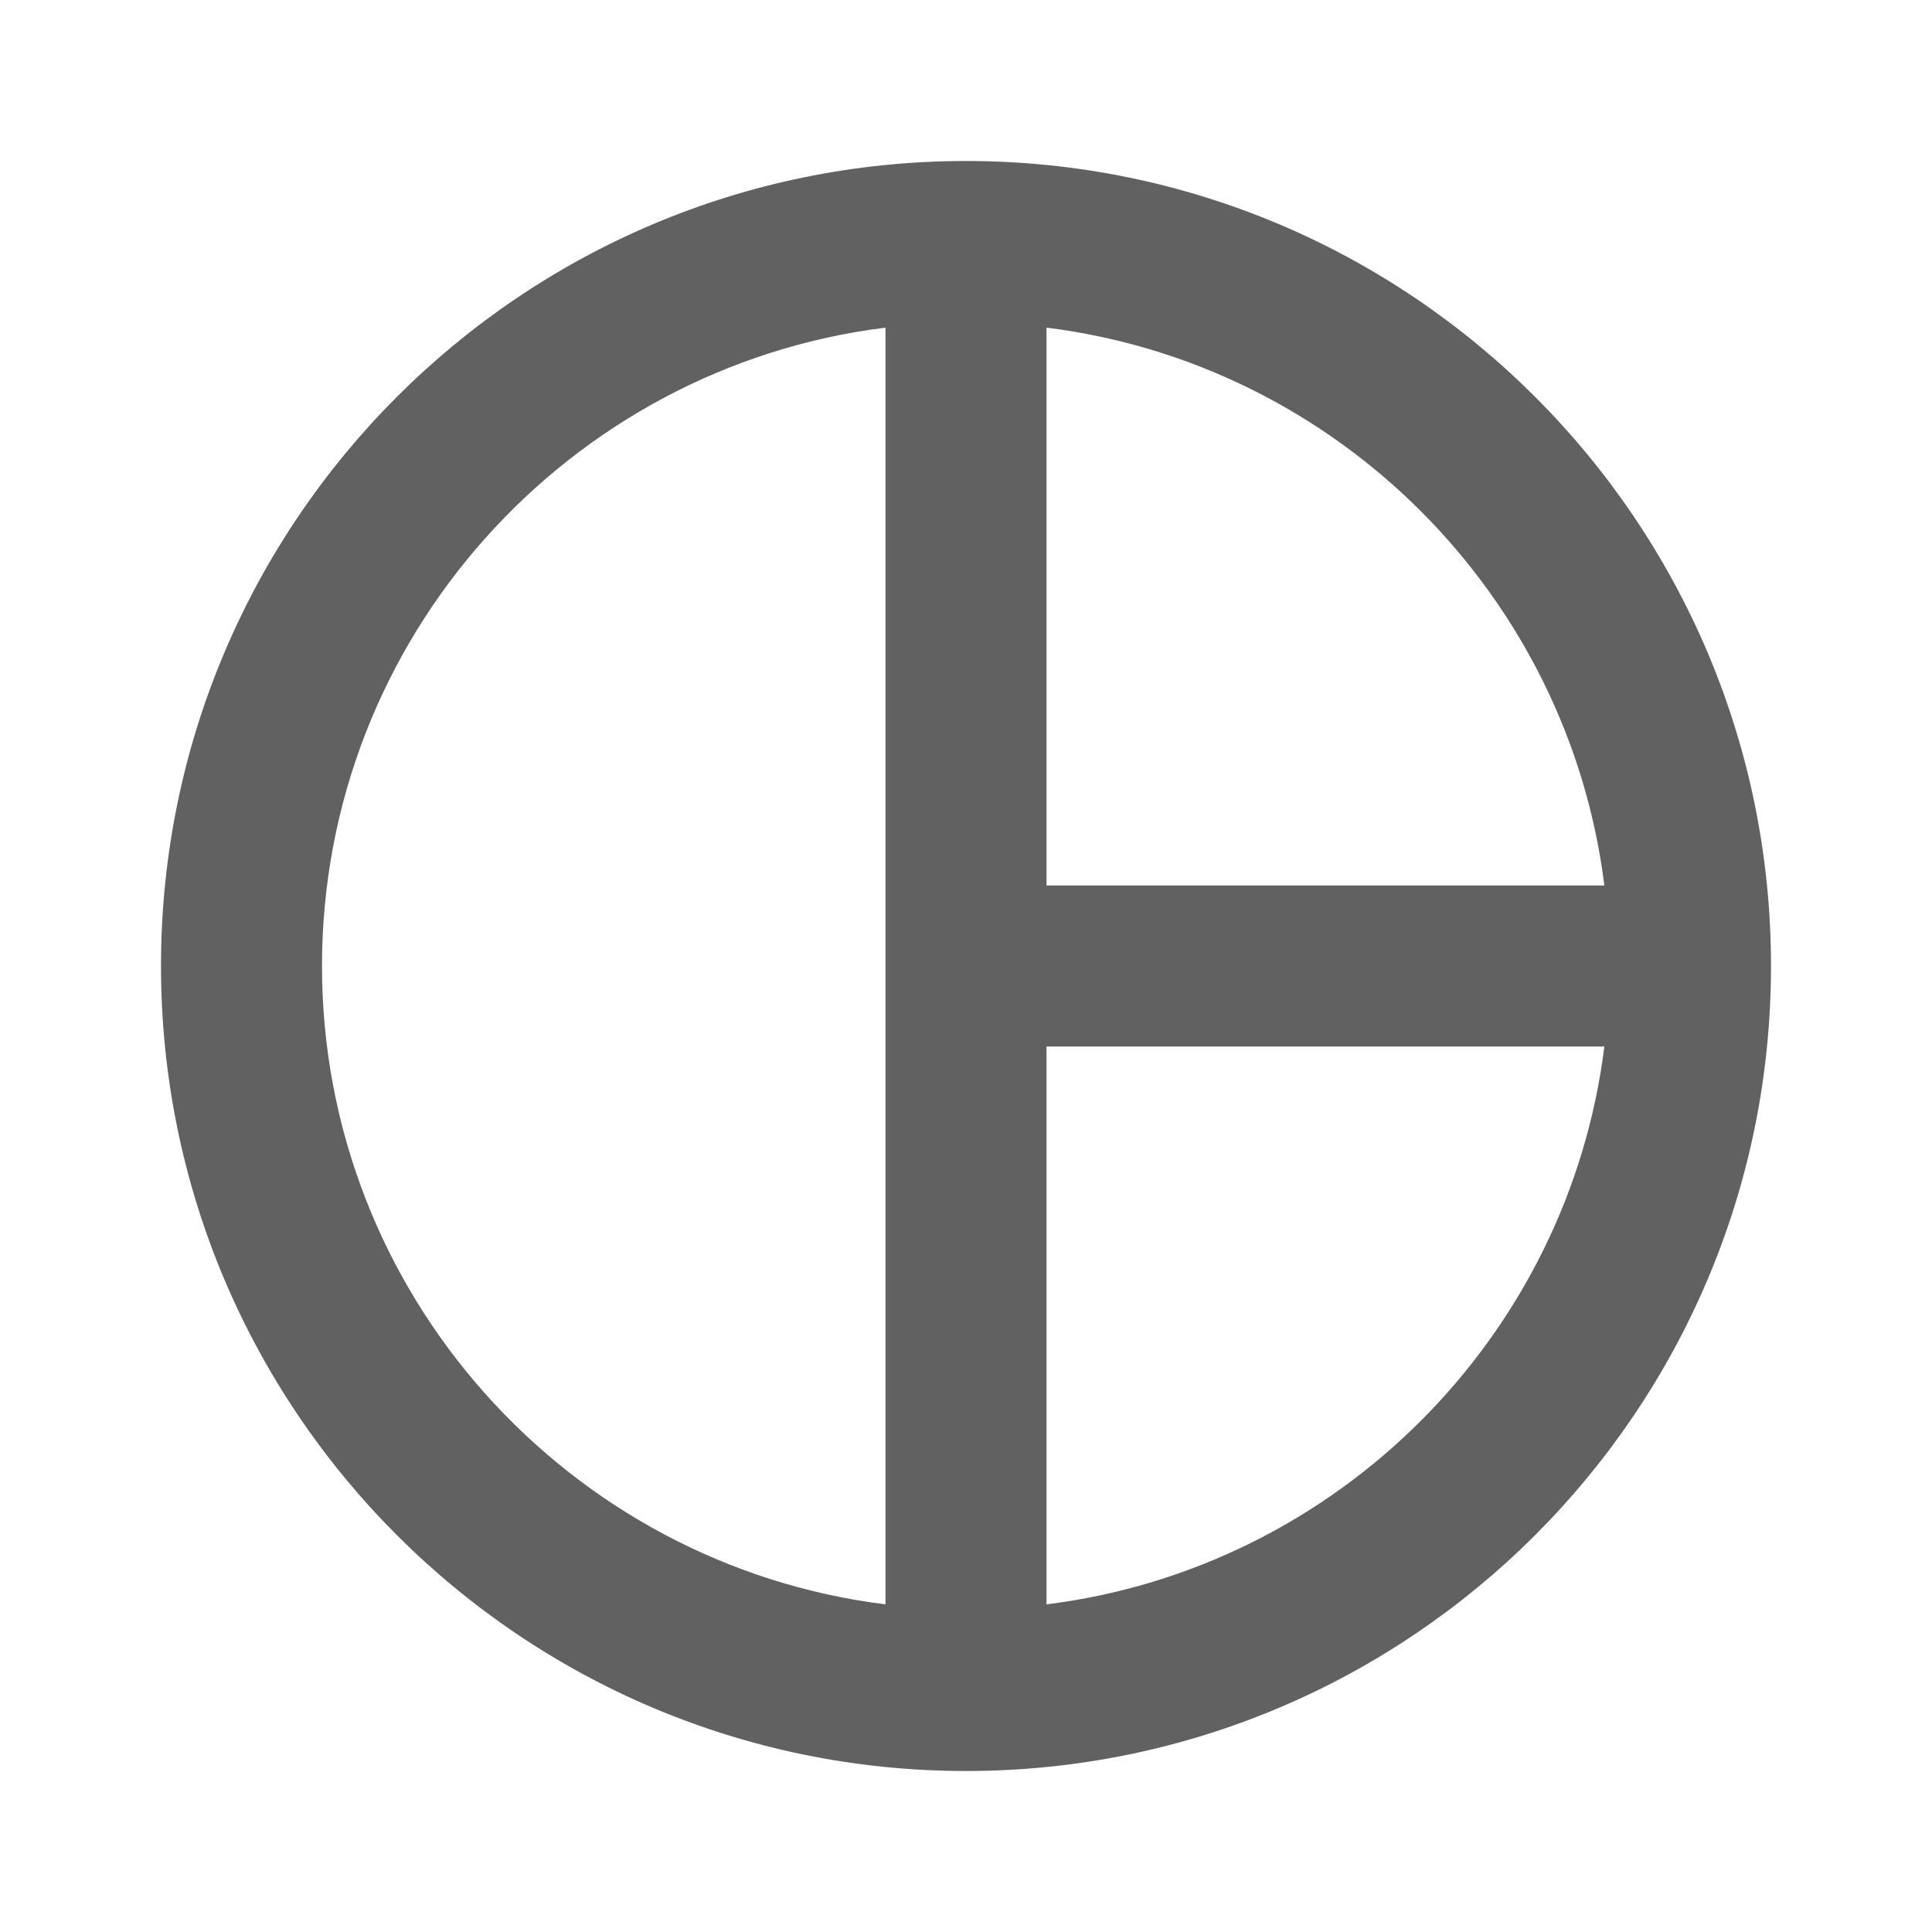 <svg width="24" height="24" viewBox="0 0 24 24" fill="none" xmlns="http://www.w3.org/2000/svg">
<g clip-path="url(#clip0_982_547)">
<path d="M12 2C6.48 2 2 6.48 2 12C2 17.52 6.48 22 12 22C17.52 22 22 17.52 22 12C22 6.48 17.52 2 12 2ZM19.93 11H13V4.07C16.61 4.52 19.48 7.39 19.93 11ZM4 12C4 7.93 7.06 4.56 11 4.07V19.93C7.06 19.44 4 16.07 4 12ZM13 19.93V13H19.93C19.48 16.61 16.61 19.48 13 19.93Z" fill="#616161"/>
</g>
<defs>
<clipPath id="clip0_982_547">
<rect width="24" height="24" fill="white"/>
</clipPath>
</defs>
</svg>
